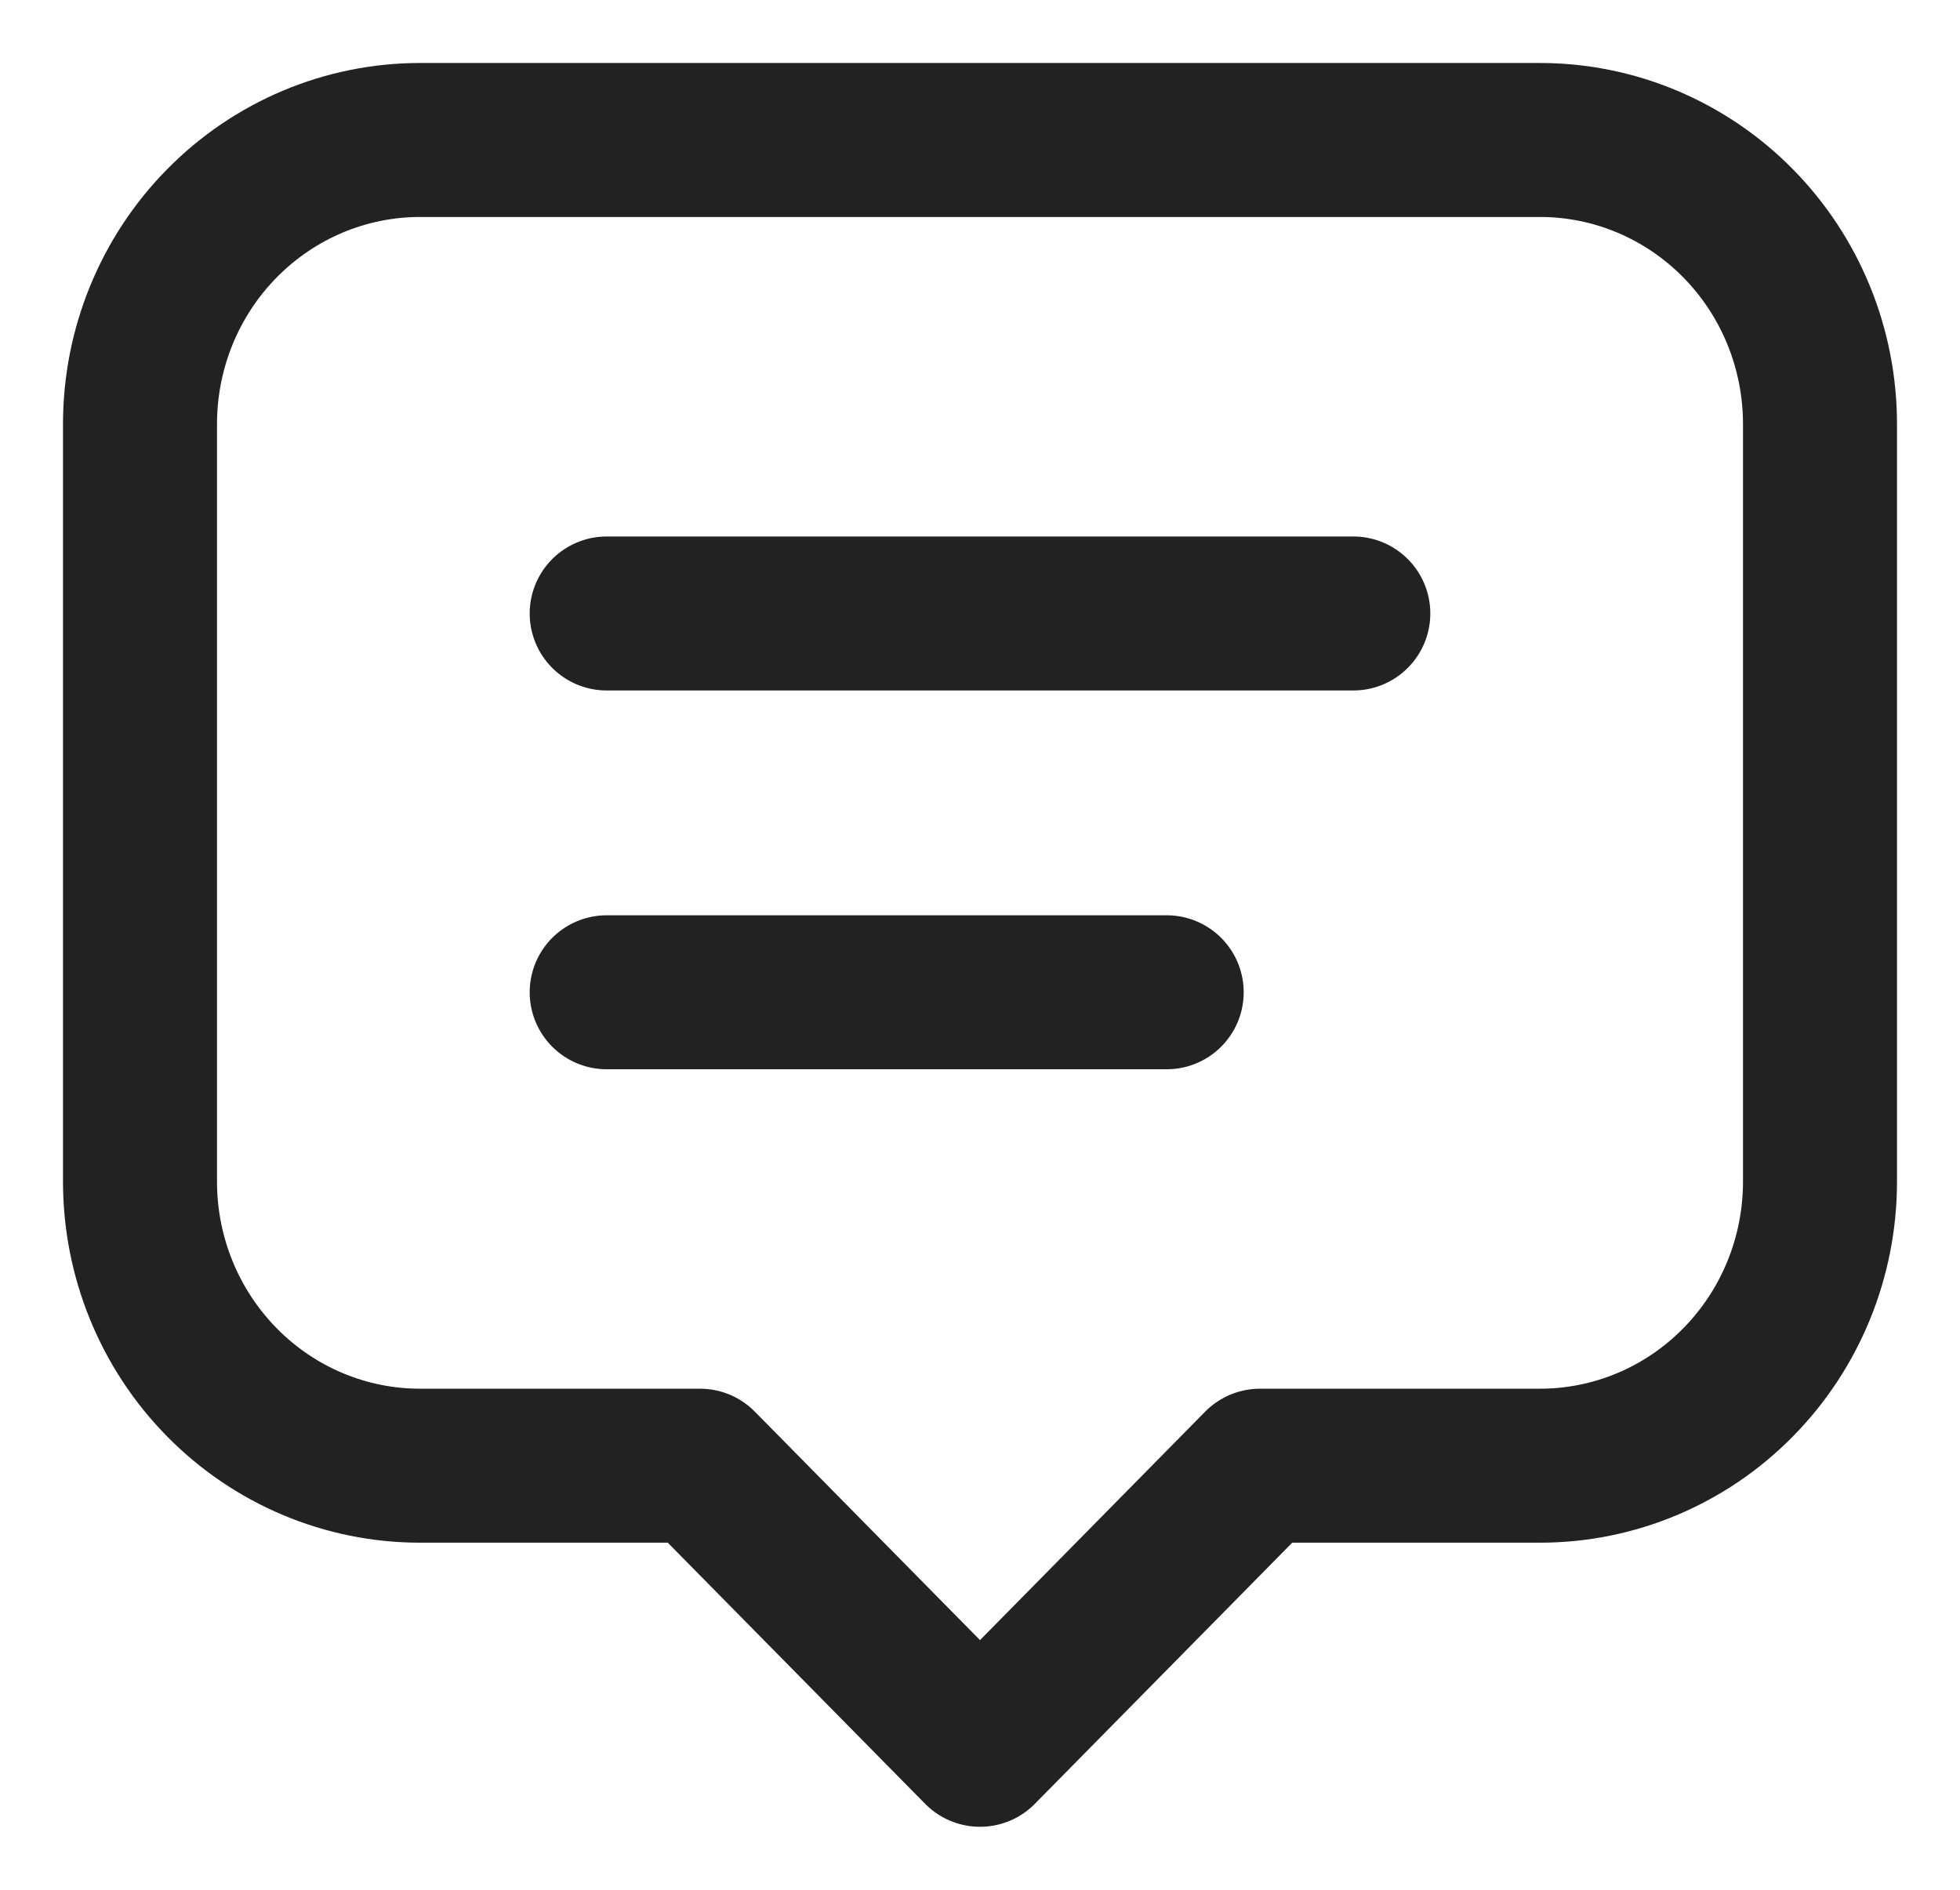 <svg width="28" height="27" viewBox="0 0 28 27" fill="none" xmlns="http://www.w3.org/2000/svg">
<path d="M8.667 8.765H19.333M8.667 14.177H16.667M10 20.941H6C4.939 20.941 3.922 20.514 3.172 19.752C2.421 18.991 2 17.959 2 16.882V6.059C2 4.982 2.421 3.95 3.172 3.189C3.922 2.428 4.939 2 6 2H22C23.061 2 24.078 2.428 24.828 3.189C25.579 3.95 26 4.982 26 6.059V16.882C26 17.959 25.579 18.991 24.828 19.752C24.078 20.514 23.061 20.941 22 20.941H18L14 25L10 20.941Z" stroke="#222222" stroke-width="2.2" stroke-linecap="round" stroke-linejoin="round"/>
</svg>
